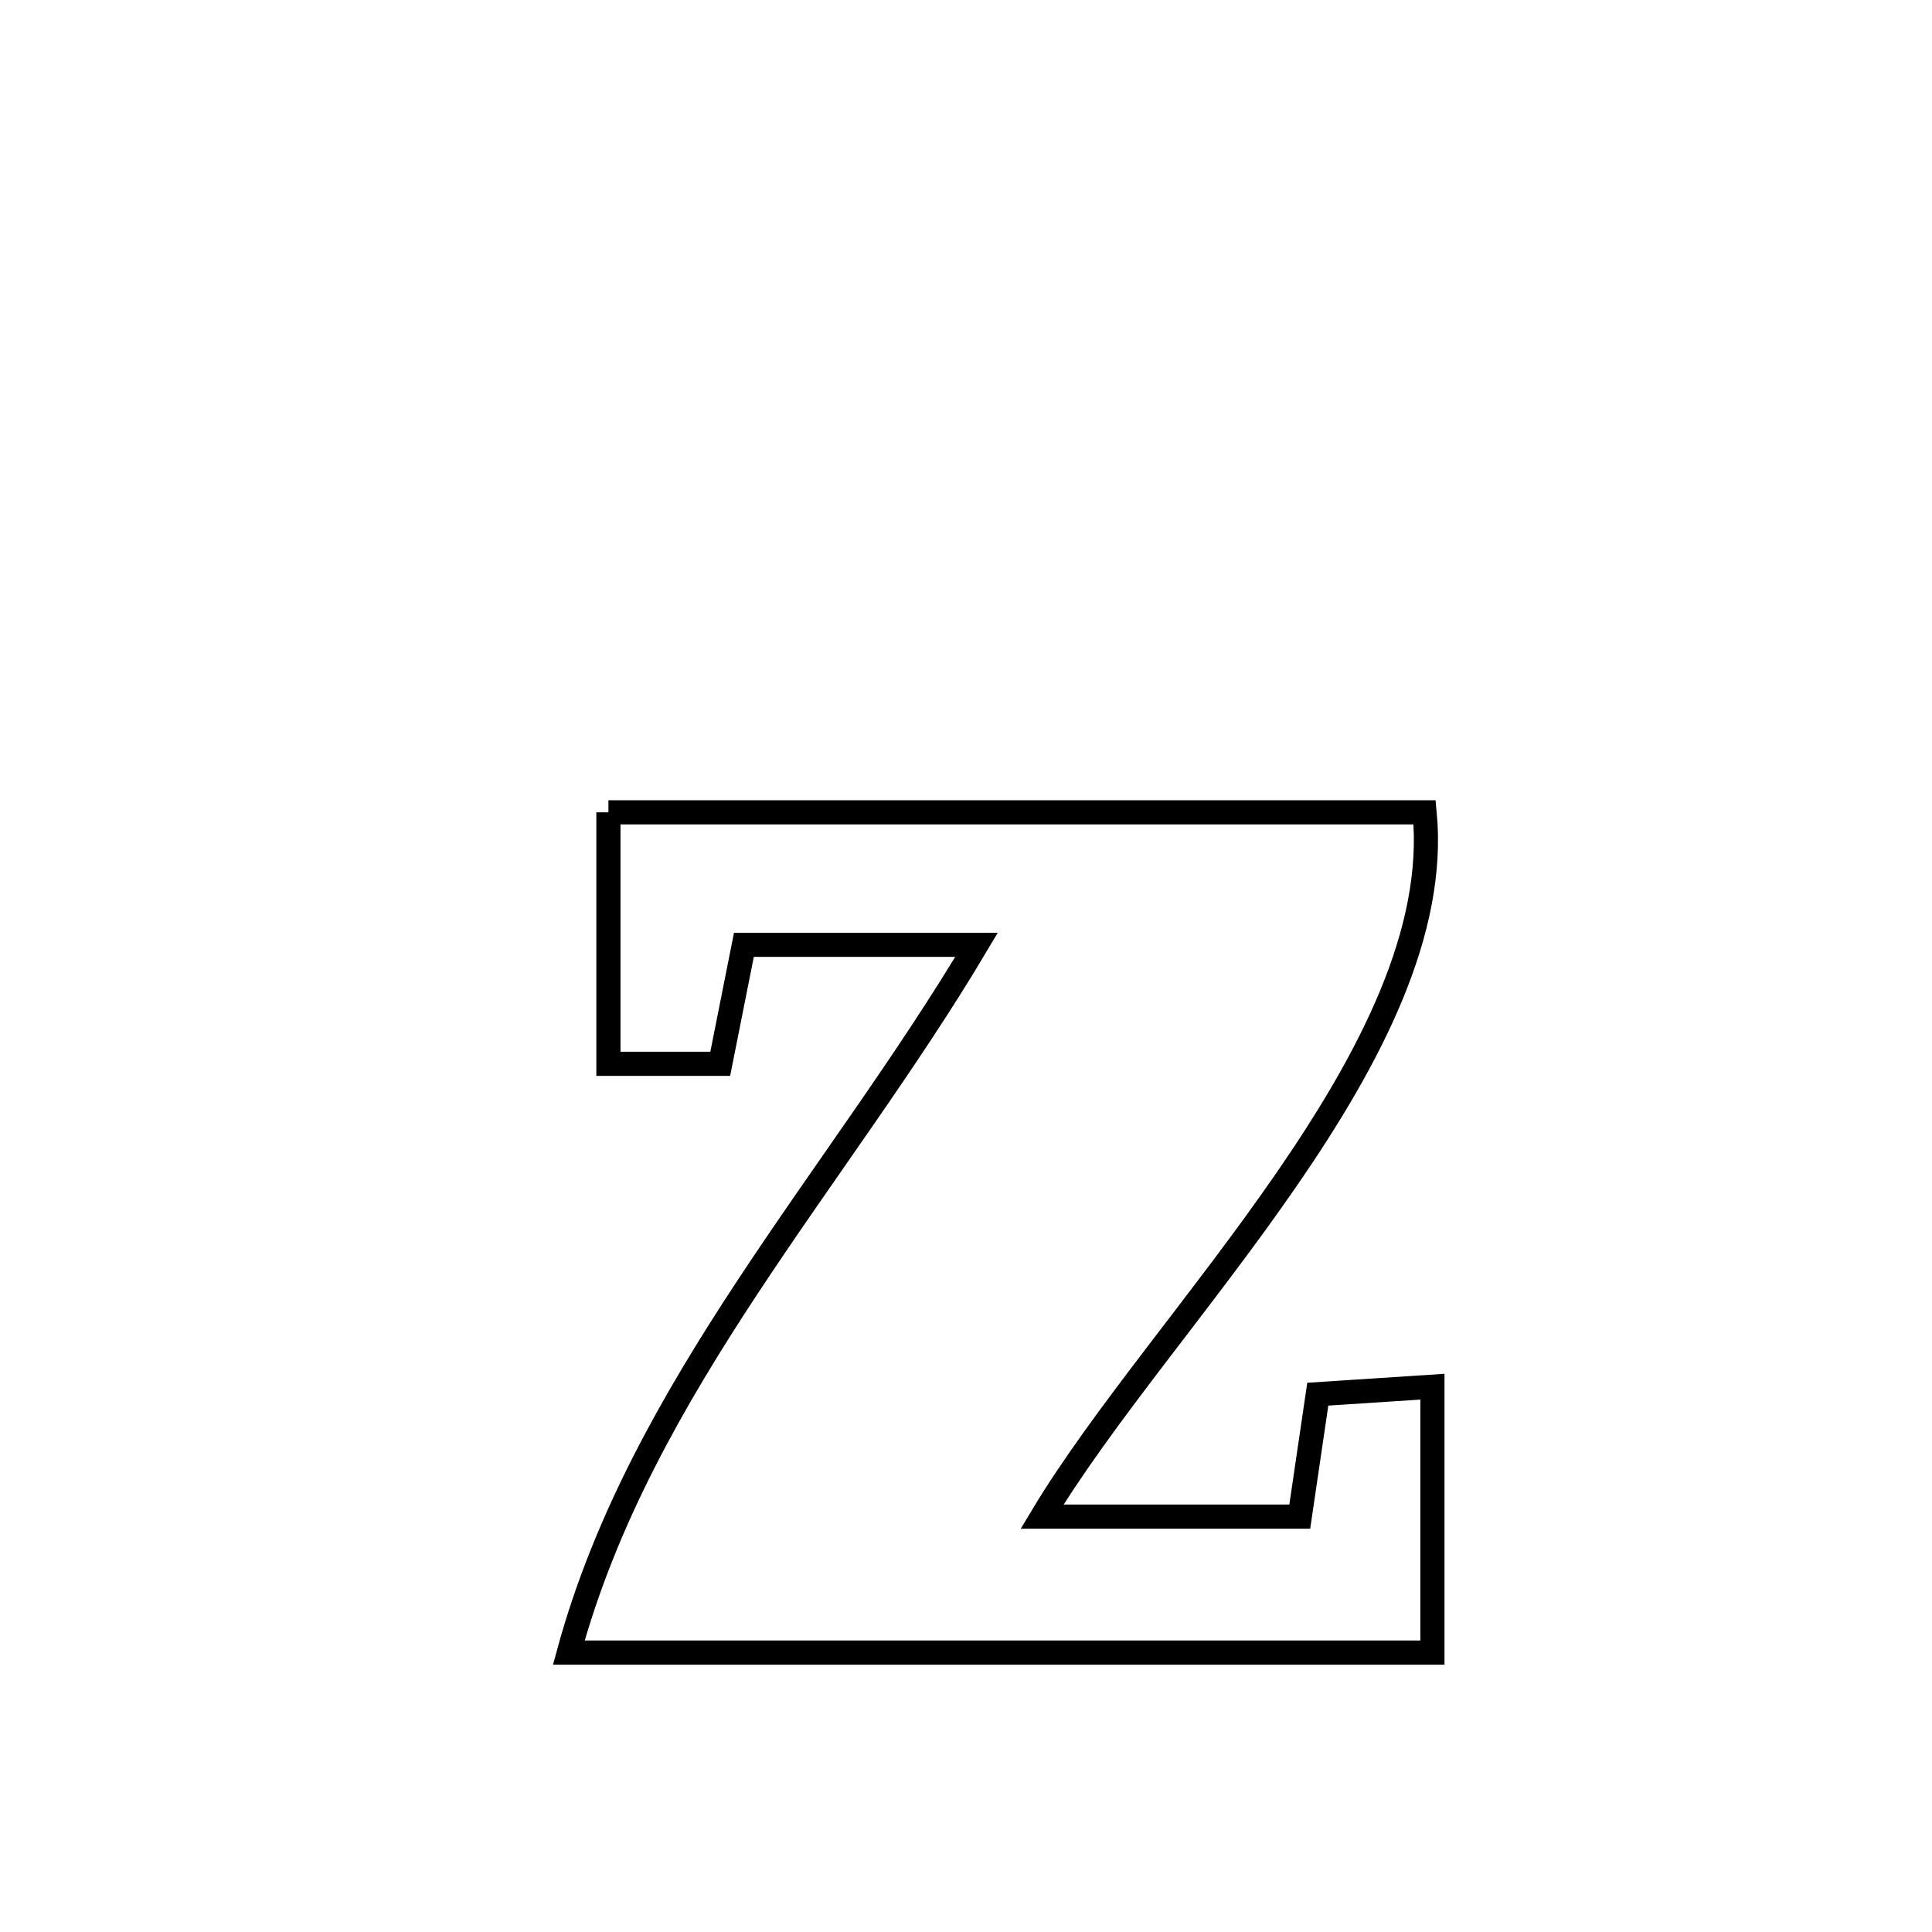 <svg xmlns="http://www.w3.org/2000/svg" viewBox="0.0 0.0 24.0 24.0" height="200px" width="200px"><path fill="none" stroke="black" stroke-width=".3" stroke-opacity="1.0"  filling="0" d="M7.558 10.091 L7.558 10.091 C9.248 10.091 10.938 10.091 12.628 10.091 C14.318 10.091 16.007 10.091 17.697 10.091 L17.697 10.091 C17.841 11.573 17.024 13.139 15.986 14.646 C14.948 16.153 13.689 17.599 12.945 18.84 L12.945 18.84 C14.012 18.84 15.079 18.84 16.146 18.84 L16.146 18.84 C16.22 18.333 16.295 17.826 16.37 17.319 L16.37 17.319 C16.845 17.288 17.319 17.257 17.794 17.226 L17.794 17.226 C17.794 17.249 17.794 20.481 17.794 20.529 L17.794 20.529 C16.006 20.529 14.218 20.529 12.43 20.529 C10.642 20.529 8.854 20.529 7.066 20.529 L7.066 20.529 C7.515 18.881 8.35 17.409 9.288 15.986 C10.226 14.563 11.268 13.189 12.131 11.737 L12.131 11.737 C11.167 11.737 10.204 11.737 9.241 11.737 L9.241 11.737 C9.143 12.229 9.045 12.722 8.947 13.215 L8.947 13.215 C8.484 13.215 8.021 13.215 7.558 13.215 L7.558 13.215 C7.558 13.186 7.558 10.1 7.558 10.091 L7.558 10.091"></path></svg>